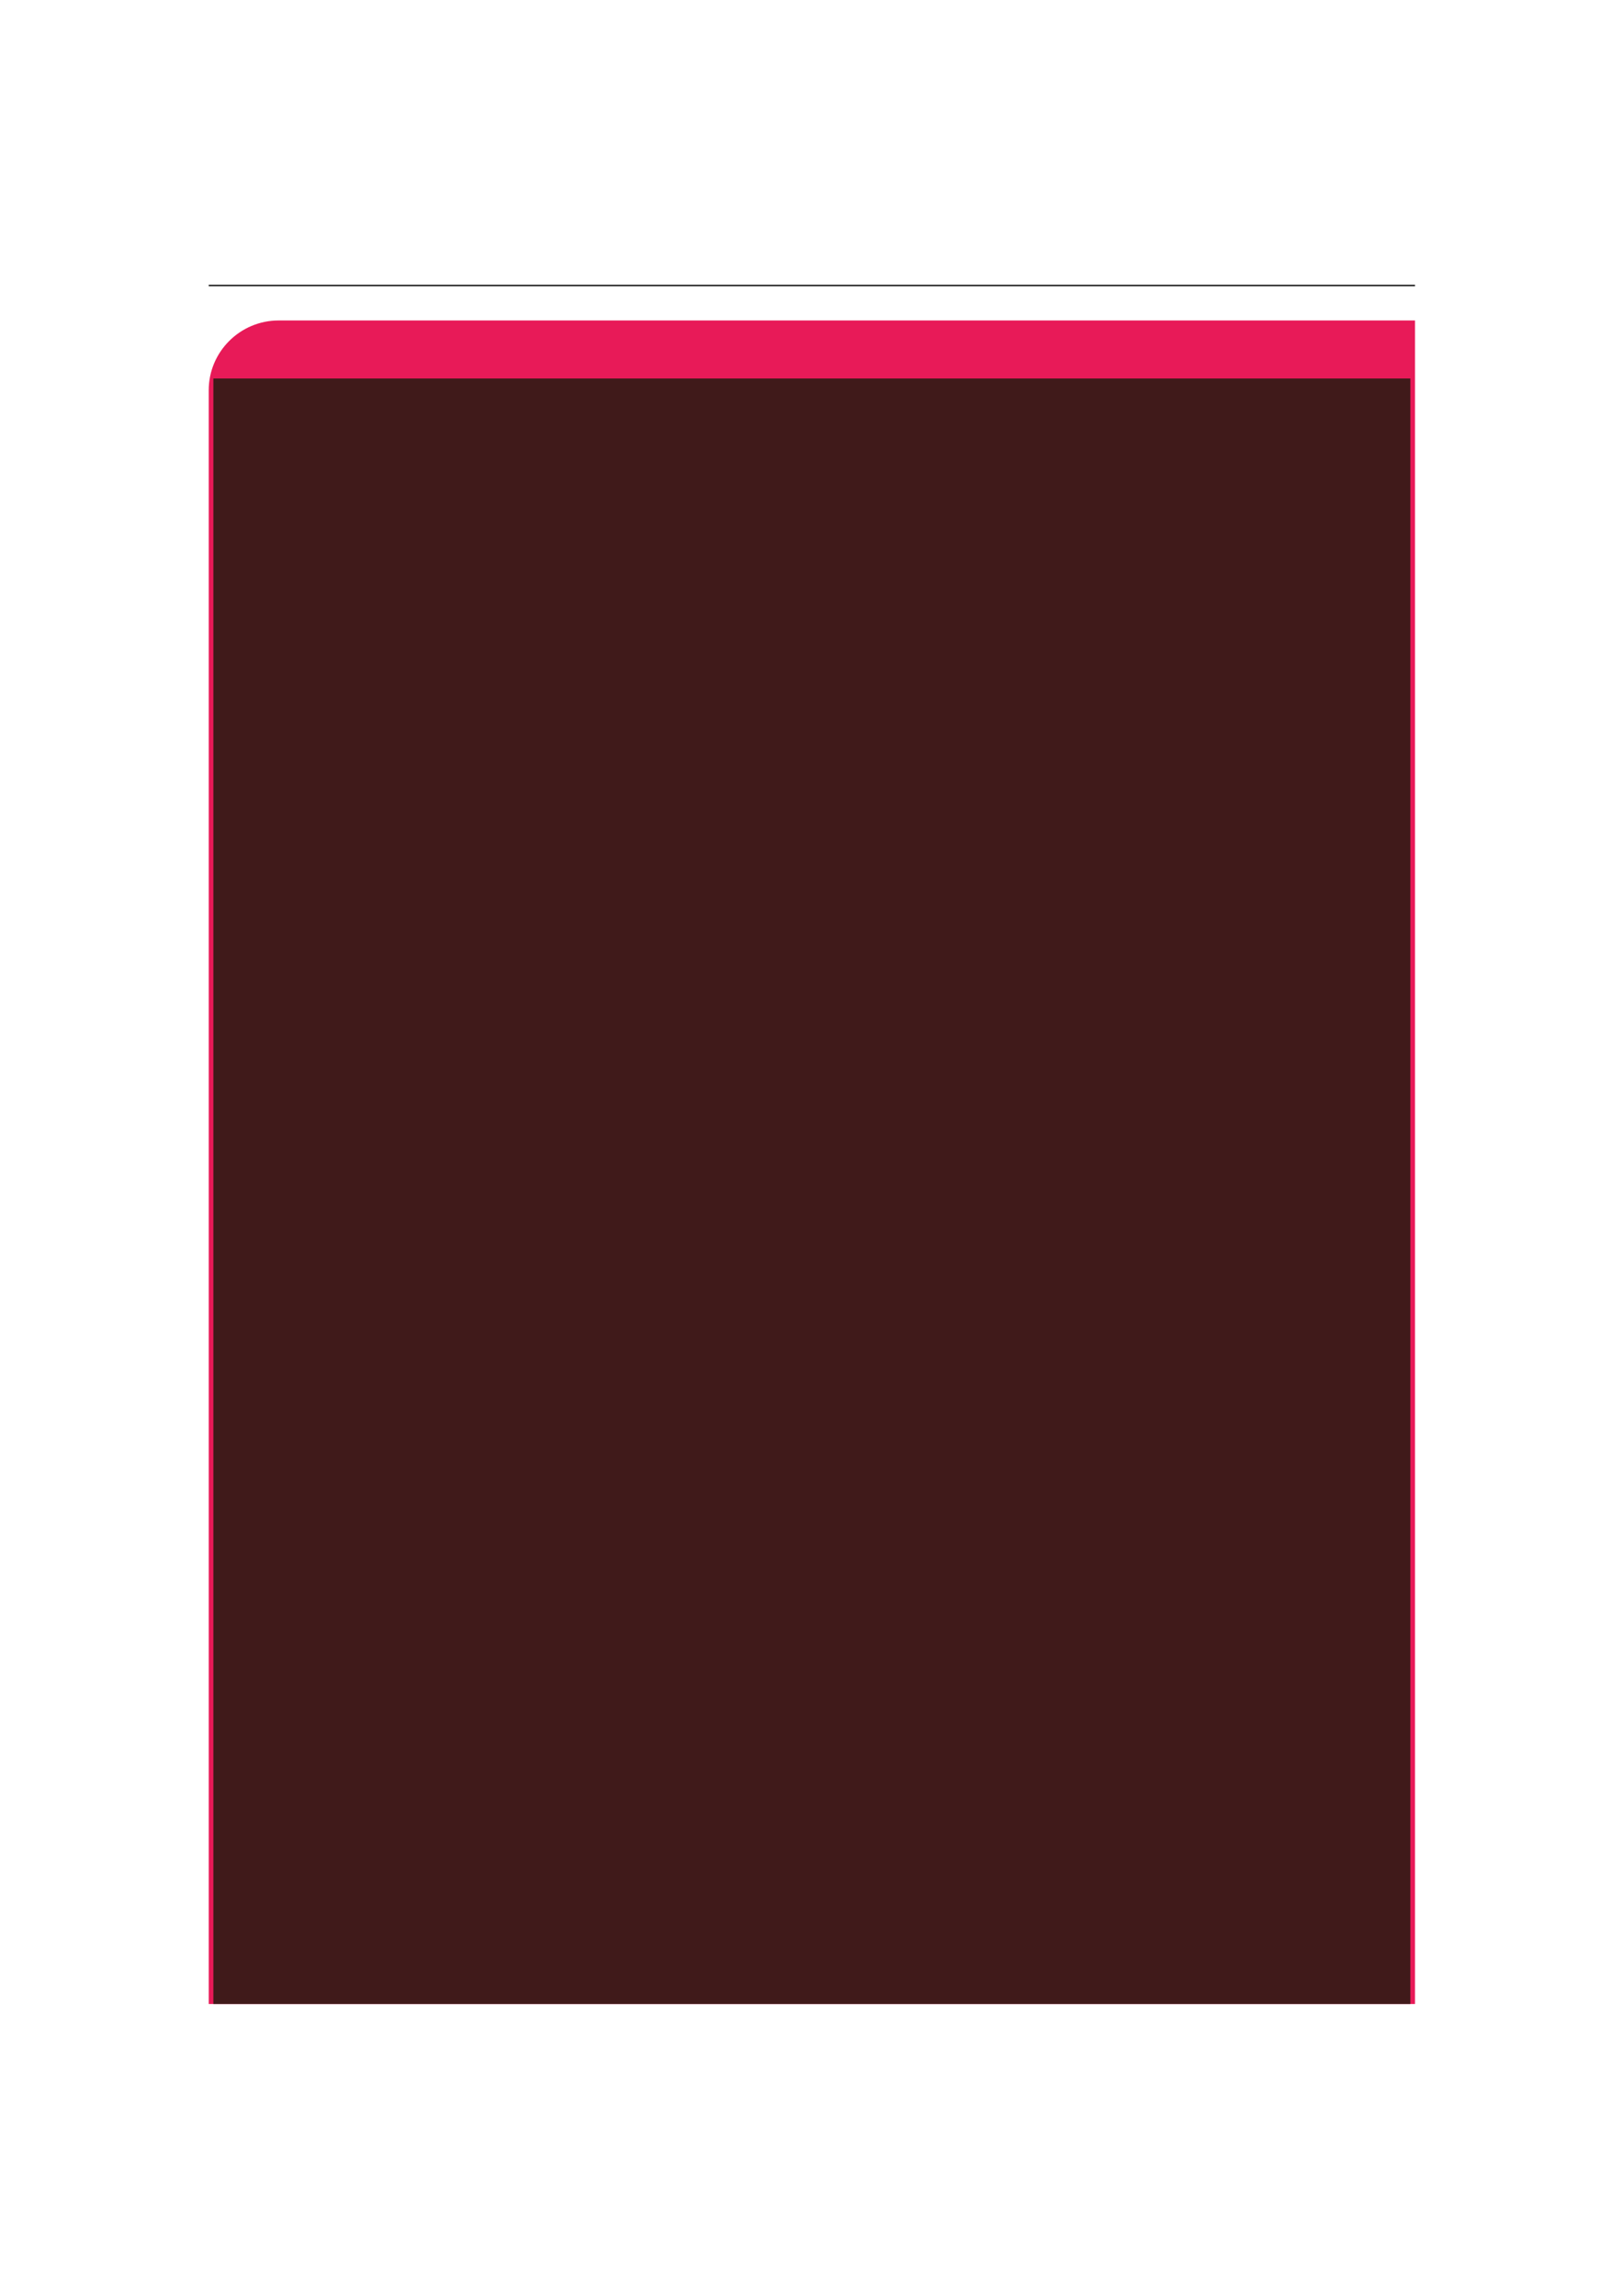 <?xml version="1.0" encoding="UTF-8" standalone="no"?>
<!DOCTYPE svg PUBLIC "-//W3C//DTD SVG 1.1//EN"
"http://www.w3.org/Graphics/SVG/1.1/DTD/svg11.dtd">
<svg viewBox="0 0 909 1286" version="1.1" xmlns="http://www.w3.org/2000/svg" xmlns:xlink="http://www.w3.org/1999/xlink">
<defs>
<style type="text/css"><![CDATA[
.g0_122{
fill: none;
stroke: #000000;
stroke-width: 0.73;
stroke-linecap: butt;
stroke-linejoin: miter;
}
.g1_122{
fill: #E81A58;
}
.g2_122{
fill: #401A1A;
}
]]></style>
</defs>
<path d="M116.9,159.9H792.5" class="g0_122"/>
<path d="M116.9,1122.5V218.6c0,-21.6,17.6,-39.1,39.2,-39.1H792.5v943Z" class="g1_122"/>
<path d="M119.5,1122.5V212H789.9v910.5Z" class="g2_122"/>
</svg>
